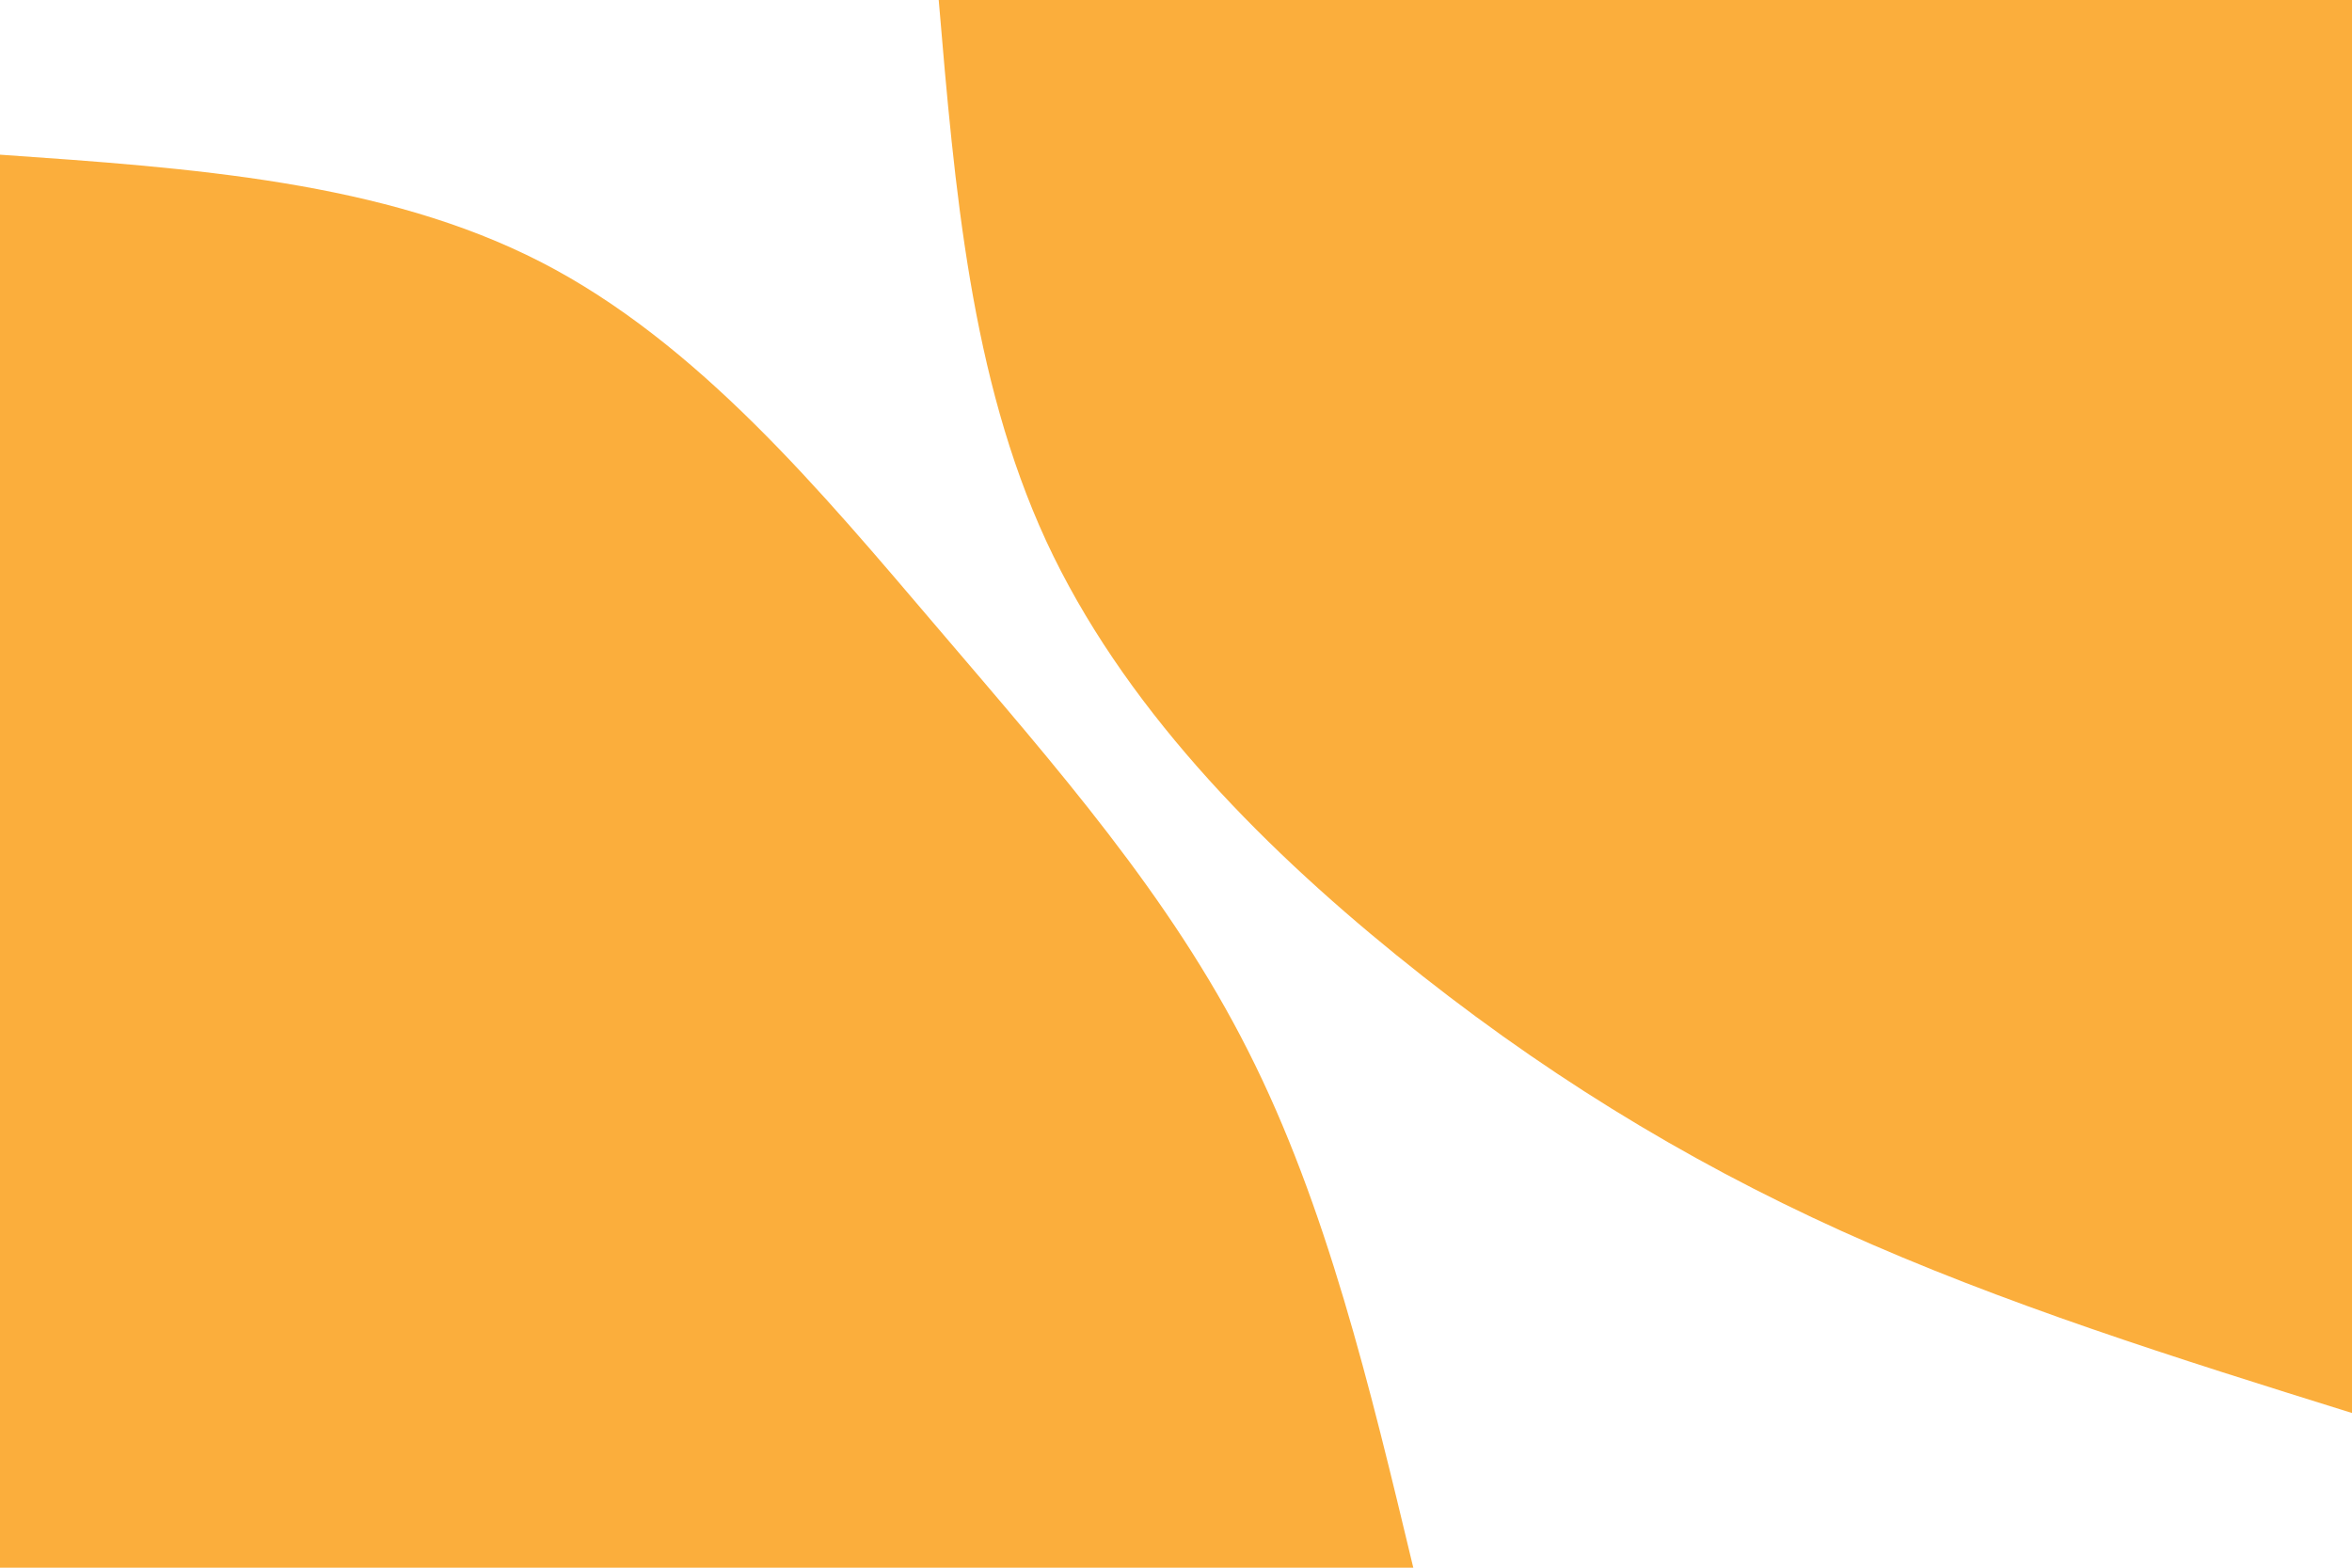 <svg id="visual" viewBox="0 0 900 600" width="900" height="600" xmlns="http://www.w3.org/2000/svg" xmlns:xlink="http://www.w3.org/1999/xlink" version="1.1"><rect x="0" y="0" width="900" height="600" fill="#ffffff"></rect><defs><linearGradient id="grad1_0" x1="33.3%" y1="0%" x2="100%" y2="100%"><stop offset="20%" stop-color="#ffffff" stop-opacity="1"></stop><stop offset="80%" stop-color="#ffffff" stop-opacity="1"></stop></linearGradient></defs><defs><linearGradient id="grad2_0" x1="0%" y1="0%" x2="66.7%" y2="100%"><stop offset="20%" stop-color="#ffffff" stop-opacity="1"></stop><stop offset="80%" stop-color="#ffffff" stop-opacity="1"></stop></linearGradient></defs><g transform="translate(900, 0)"><path d="M0 540.8C-67 519.9 -133.9 498.9 -195.2 471.2C-256.4 443.5 -312 409.1 -365.6 365.6C-419.2 322.1 -470.8 269.4 -499.7 207C-528.5 144.5 -534.7 72.3 -540.8 0L0 0Z" fill="#FBAE3C"></path></g><g transform="translate(0, 600)"><path d="M0 -540.8C73.4 -535.7 146.8 -530.6 207 -499.7C267.1 -468.8 314.1 -412.1 359.2 -359.2C404.3 -306.3 447.7 -257.1 477.6 -197.8C507.6 -138.6 524.2 -69.3 540.8 0L0 0Z" fill="#FBAE3C"></path></g></svg>